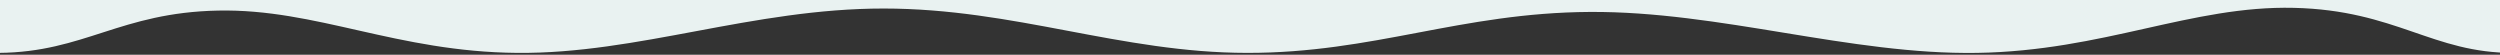 <?xml version="1.0" encoding="UTF-8"?>
<!-- Created with Inkscape (http://www.inkscape.org/) -->
<svg width="3700" height="81" version="1.1" viewBox="0 0 978.96 21.431" xmlns="http://www.w3.org/2000/svg" xmlns:cc="http://creativecommons.org/ns#" xmlns:dc="http://purl.org/dc/elements/1.1/" xmlns:rdf="http://www.w3.org/1999/02/22-rdf-syntax-ns#">
 <rect x="0" y="0" width="978.96" height="21.431" fill="#333333" stroke="none"/>
 <g transform="translate(0 -275.57)">
  <path d="m-0.52 296.28c33.599-0.285 47.494-15.816 85.976-16.571 38.482-0.755 69.779 16.164 117.09 16.571s92.139-17.395 143.5-17.373c51.358 0.022 92.646 17.316 142.3 17.373 49.652 0.056 83.419-15.732 134.24-16.036 50.824-0.304 101.98 16.807 151.55 16.036 49.569-0.77 83.998-18.584 124.1-17.64 40.105 0.944 54.252 17.817 86.187 17.64v-21.167h-984.94z" fill="#e9f2f1"/>
 </g>
</svg>
